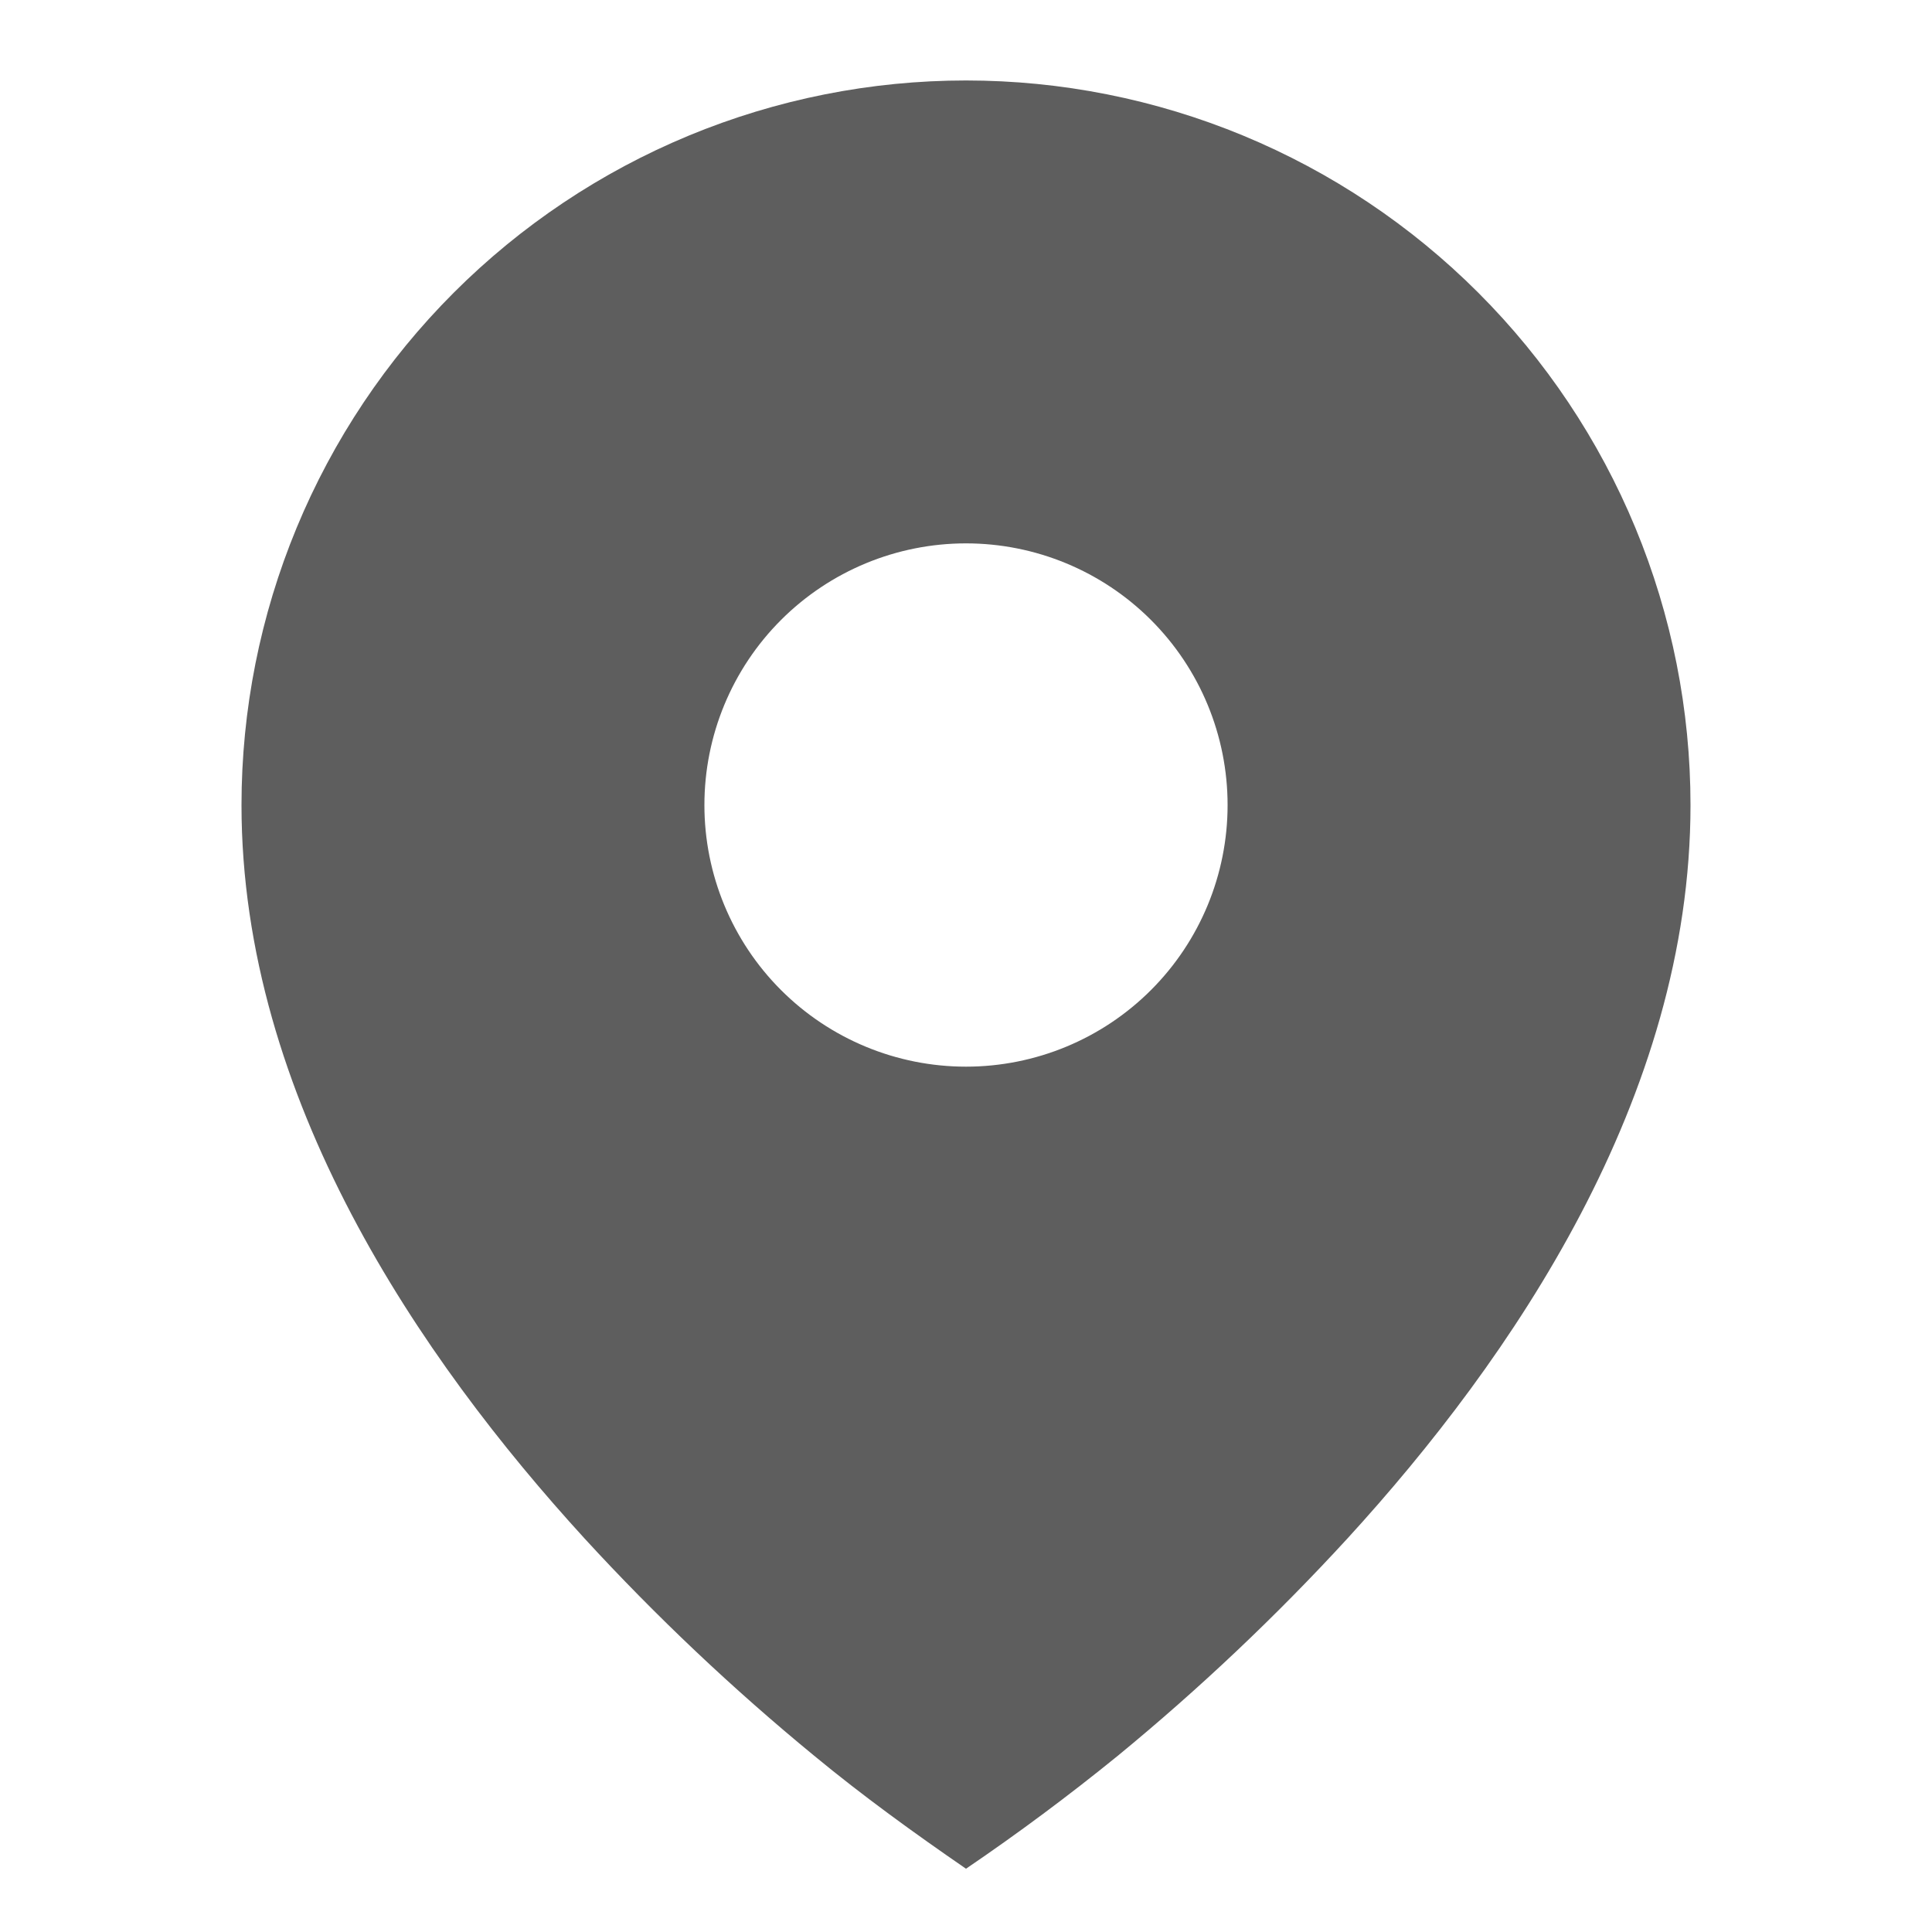 <svg width="20" height="20" viewBox="0 0 20 20" fill="none" xmlns="http://www.w3.org/2000/svg">
<path d="M8.429 18.176C8.934 18.593 9.461 18.974 10 19.345C10.54 18.978 11.064 18.588 11.571 18.176C12.415 17.483 13.21 16.731 13.948 15.927C15.652 14.064 17.5 11.364 17.5 8.334C17.5 7.349 17.306 6.373 16.929 5.463C16.552 4.553 16 3.727 15.303 3.03C14.607 2.334 13.78 1.781 12.87 1.404C11.96 1.027 10.985 0.833 10 0.833C9.015 0.833 8.04 1.027 7.13 1.404C6.22 1.781 5.393 2.334 4.697 3.03C4 3.727 3.448 4.553 3.071 5.463C2.694 6.373 2.5 7.349 2.5 8.334C2.5 11.364 4.348 14.063 6.052 15.927C6.791 16.732 7.585 17.483 8.429 18.176ZM10 11.042C9.282 11.042 8.593 10.757 8.085 10.249C7.577 9.741 7.292 9.052 7.292 8.334C7.292 7.615 7.577 6.926 8.085 6.418C8.593 5.91 9.282 5.625 10 5.625C10.718 5.625 11.407 5.91 11.915 6.418C12.423 6.926 12.708 7.615 12.708 8.334C12.708 9.052 12.423 9.741 11.915 10.249C11.407 10.757 10.718 11.042 10 11.042Z" fill="#5E5E5E"/>
</svg>
